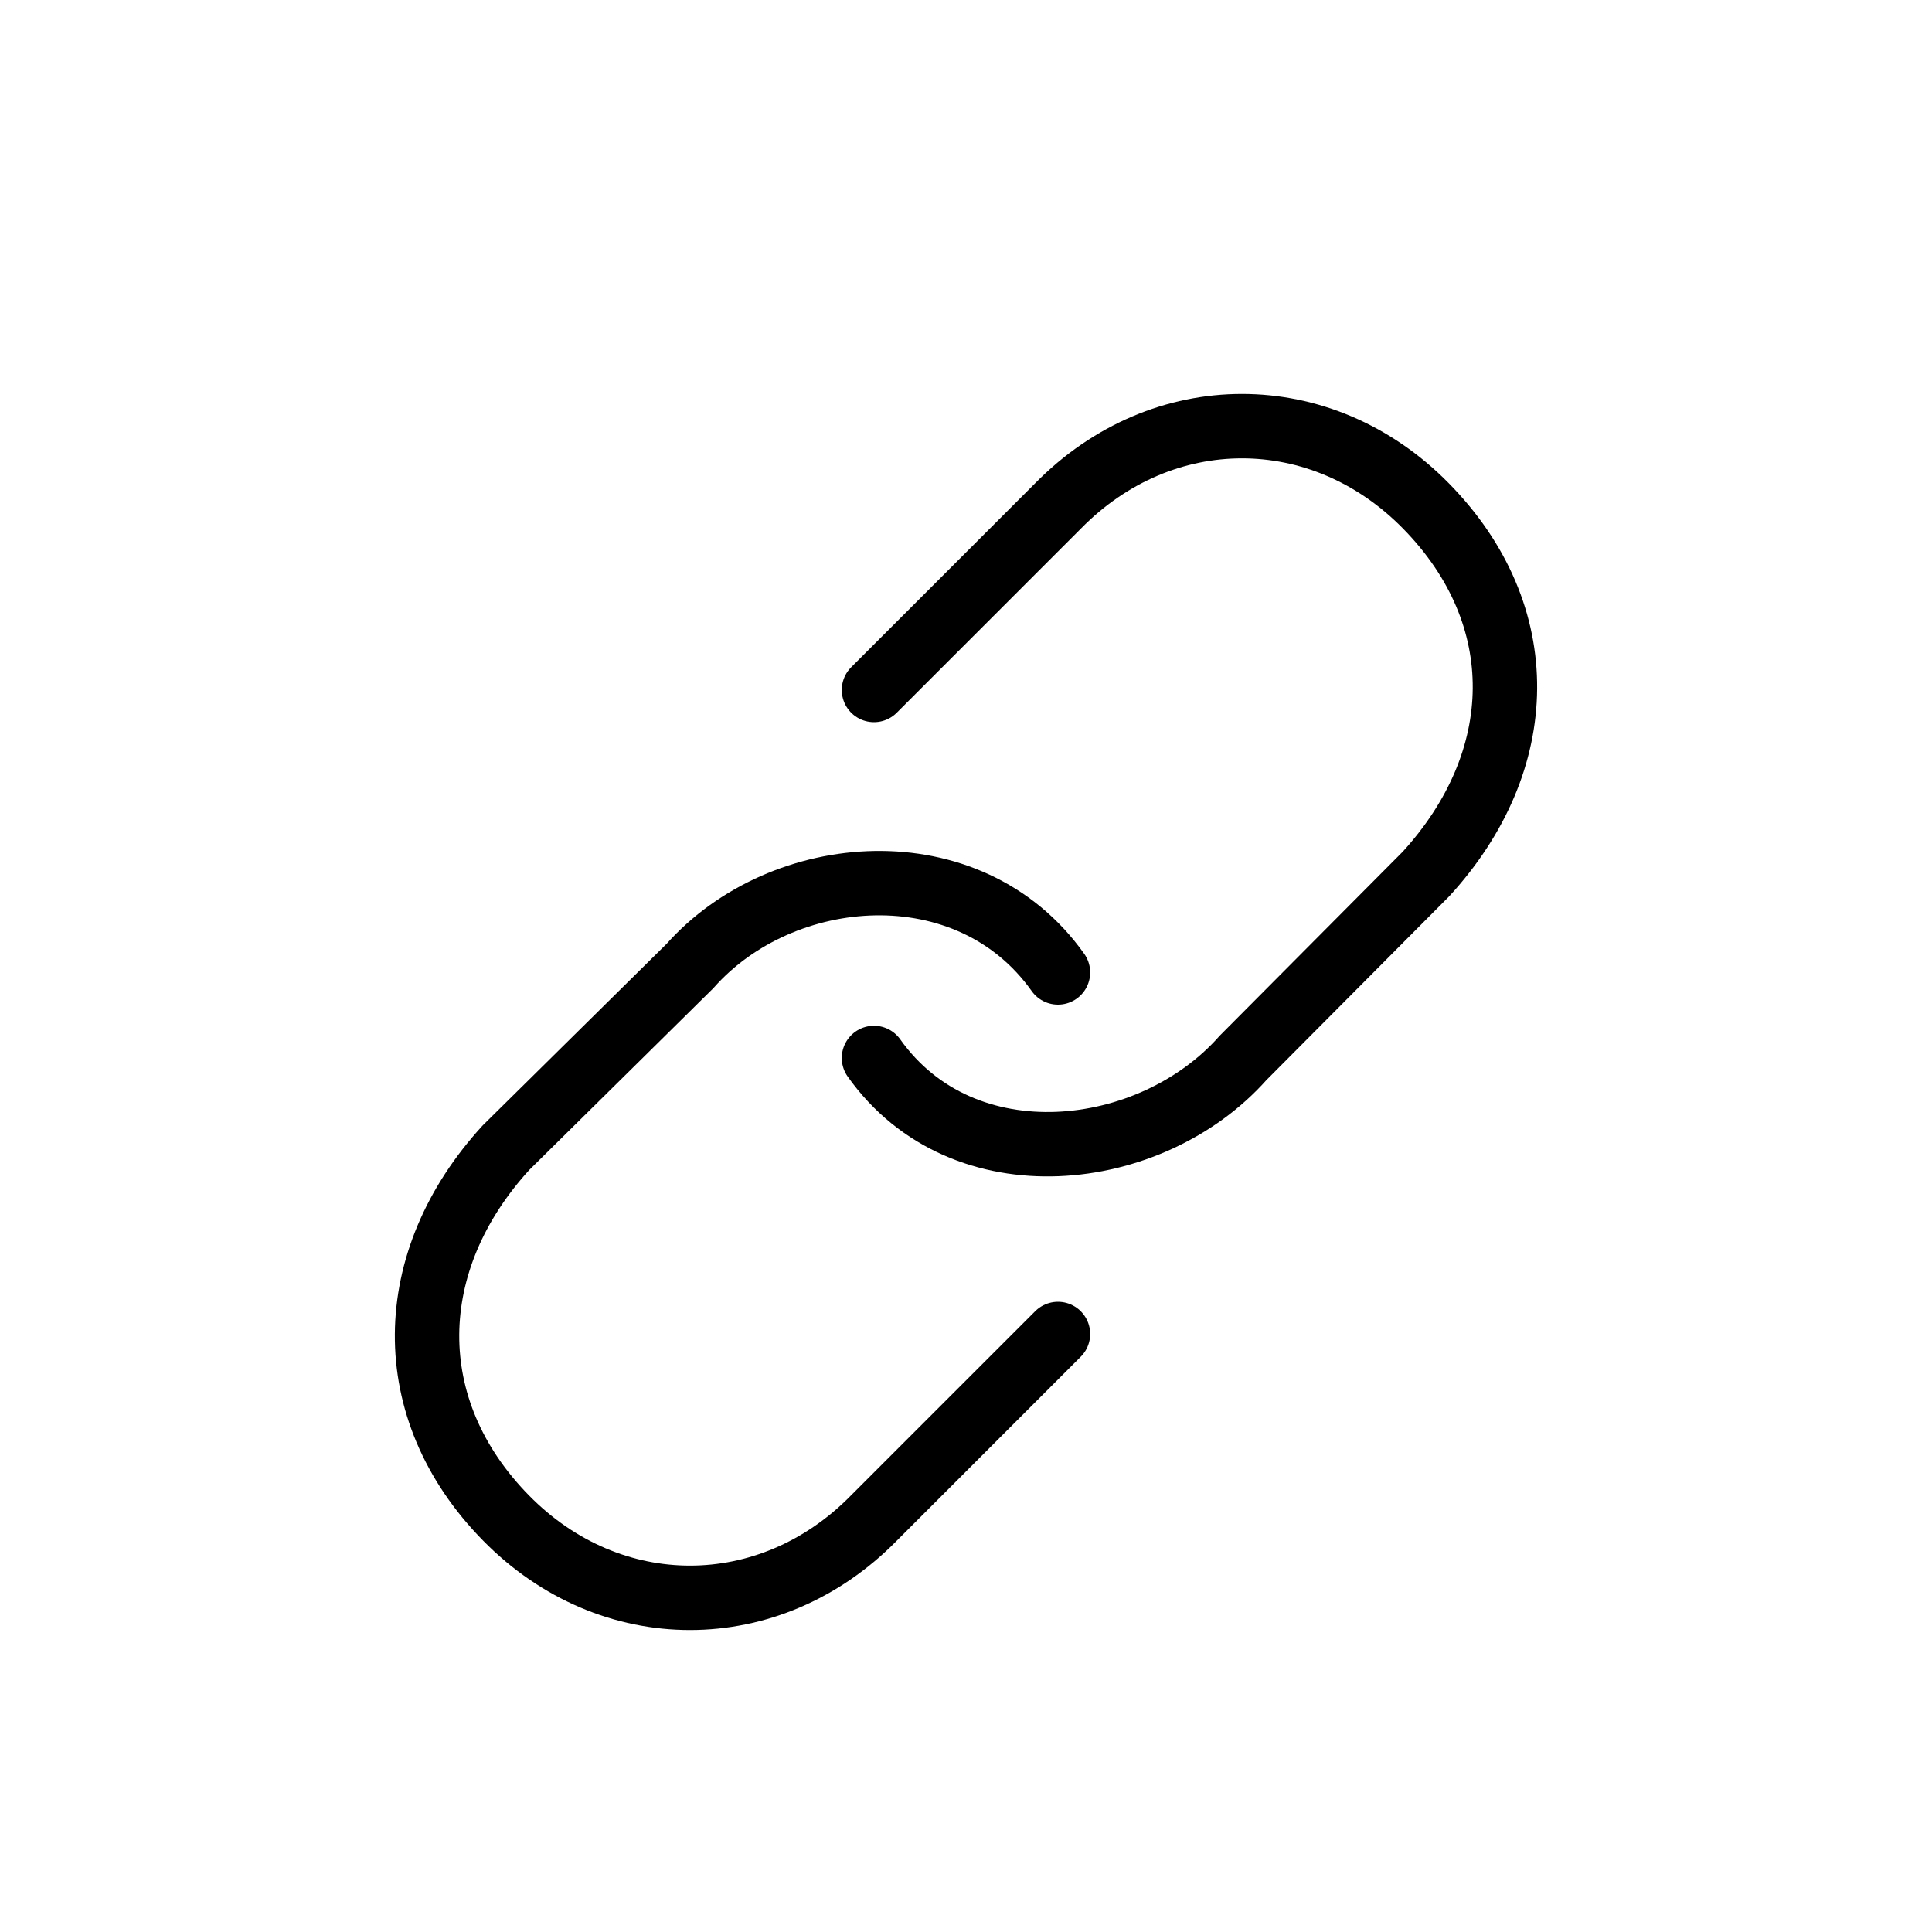 <svg width="30" height="30" viewBox="0 0 30 30" fill="none" xmlns="http://www.w3.org/2000/svg">
<path d="M13.571 16.428C14.957 18.381 17.873 18.038 19.301 16.428L22.143 13.571C23.748 11.817 23.806 9.551 22.143 7.857C20.52 6.204 18.051 6.204 16.428 7.857L13.571 10.714" stroke="black" stroke-linecap="round" stroke-linejoin="round"/>
<path d="M16.428 15.1C15.042 13.147 12.142 13.39 10.714 15L7.857 17.821C6.251 19.576 6.194 21.877 7.857 23.571C9.48 25.224 11.948 25.224 13.571 23.571L16.428 20.714" stroke="black" stroke-linecap="round" stroke-linejoin="round"/>
</svg>
